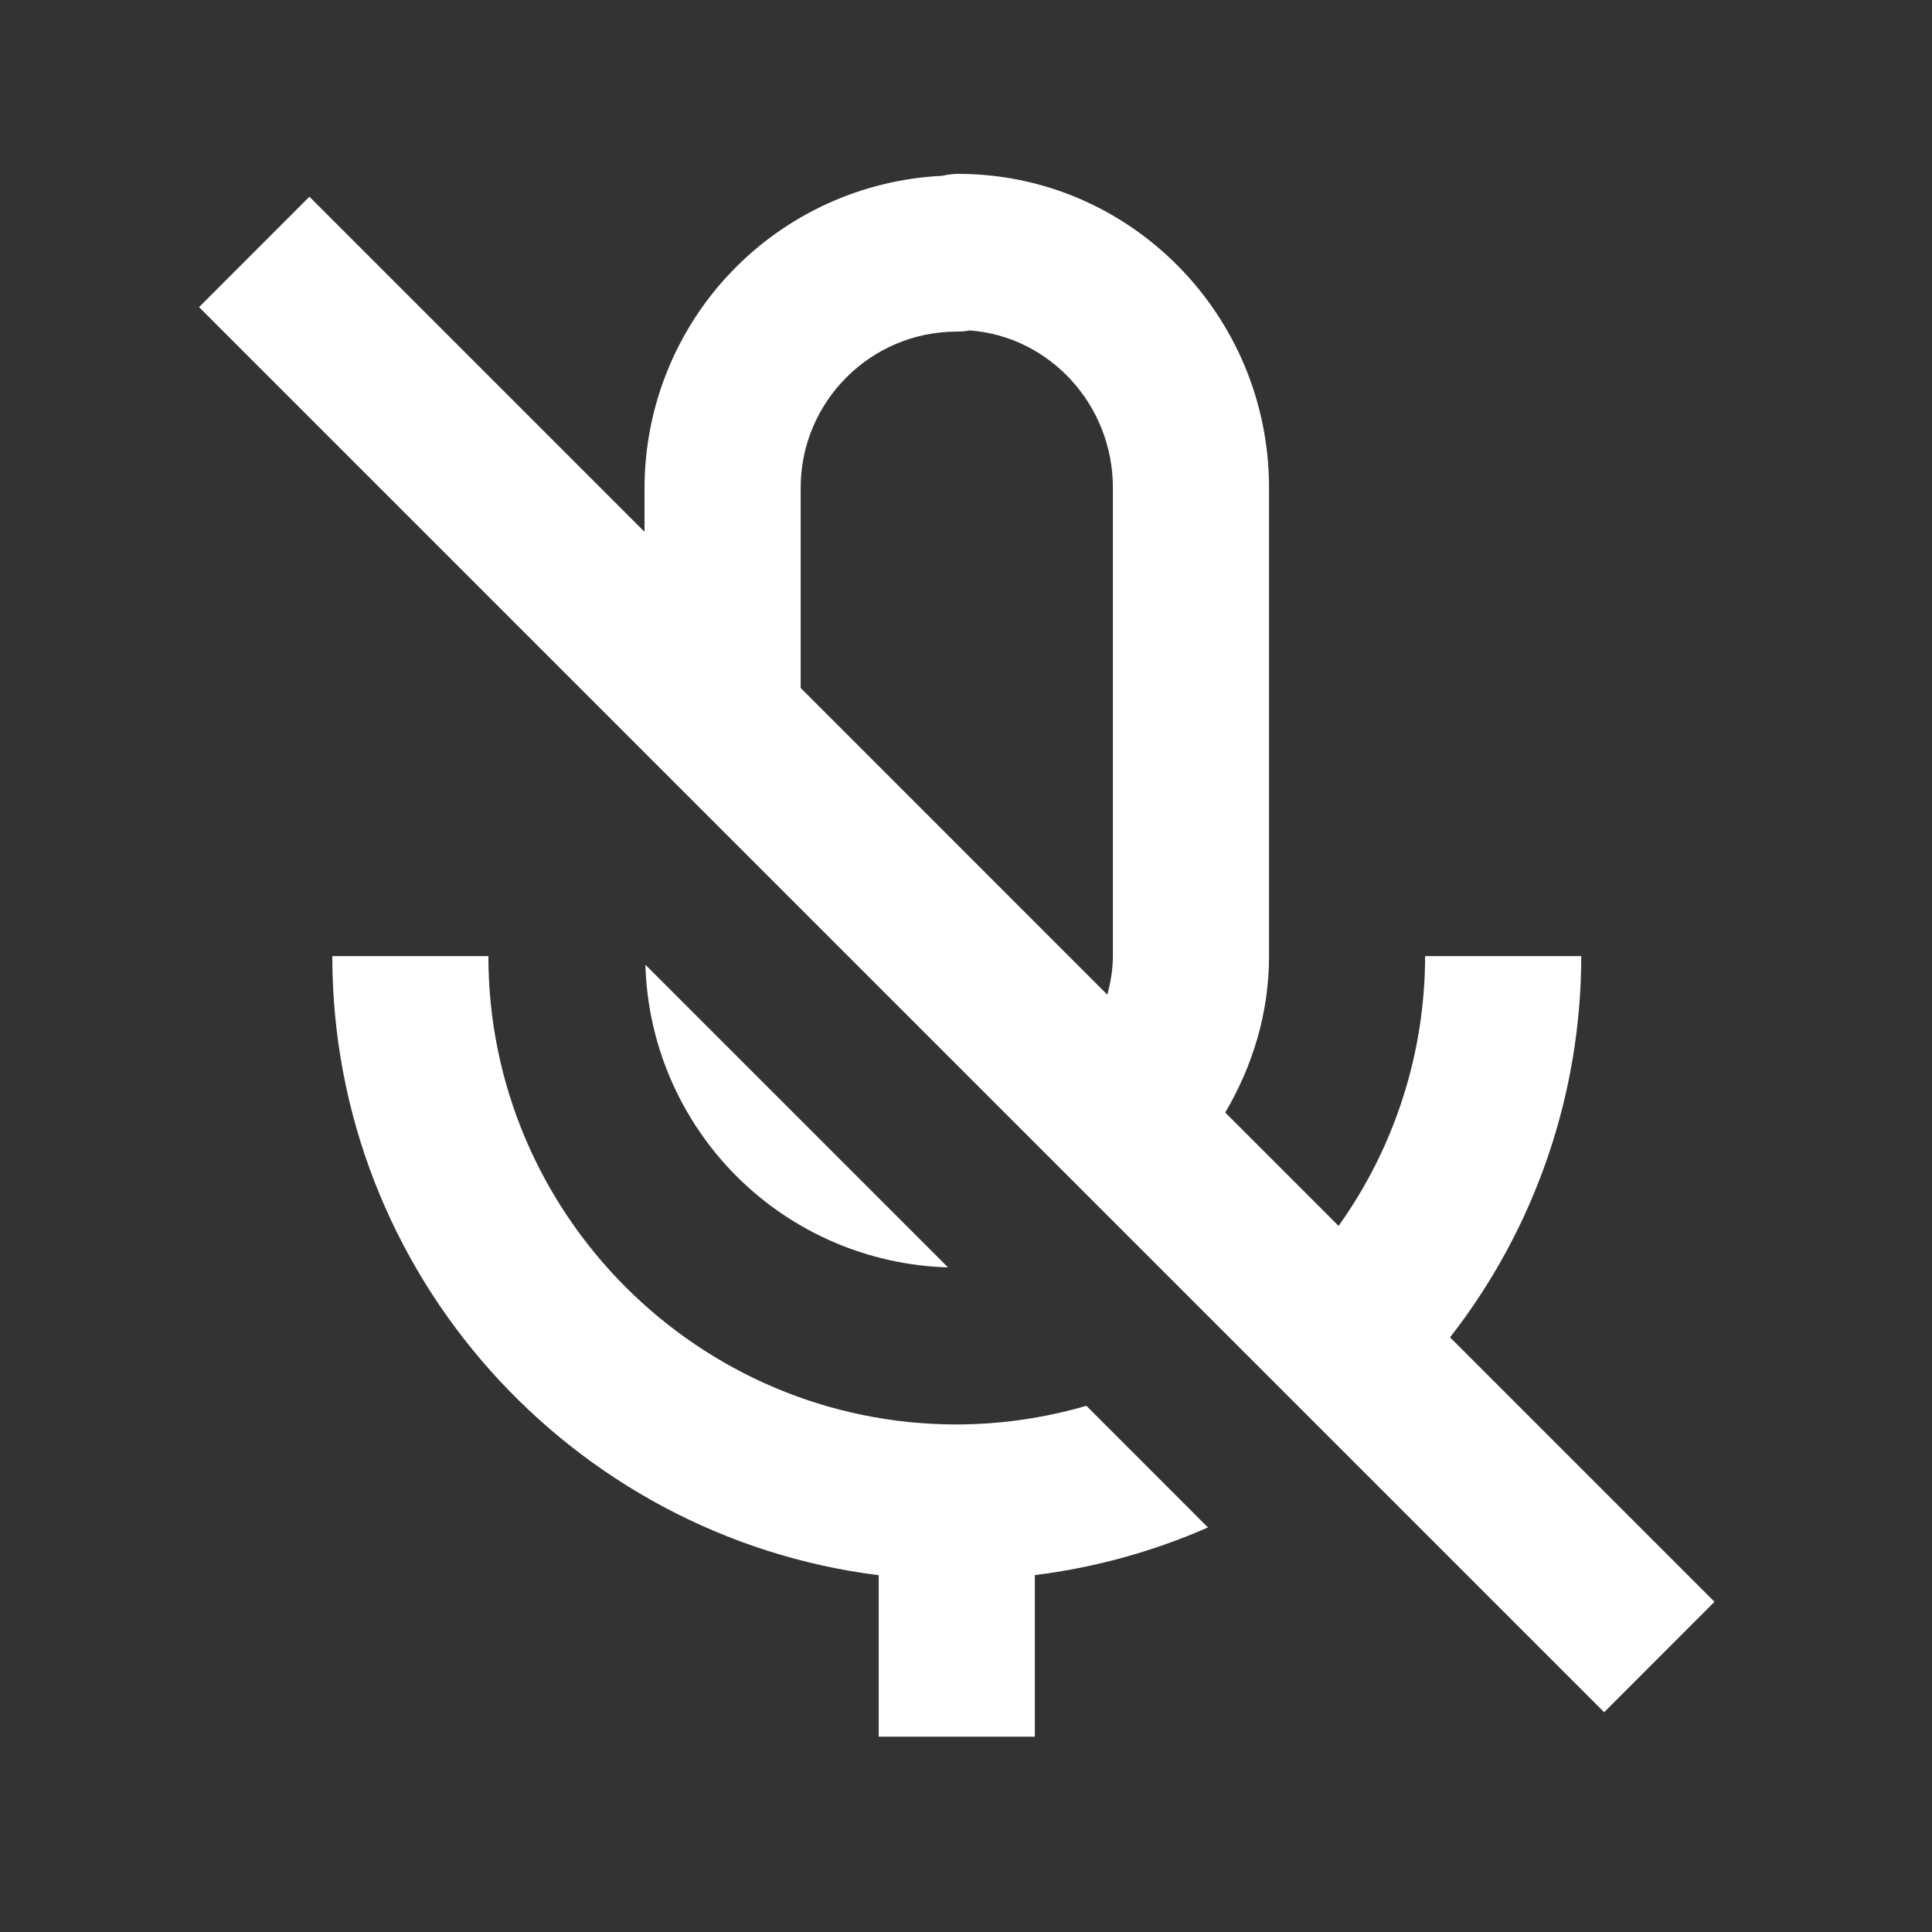 <svg width="33" height="33" viewBox="0 0 33 33" fill="none" xmlns="http://www.w3.org/2000/svg">
<rect x="0" y="0" width="33" height="33" fill="#333333" stroke="none"/>
<path d="M29.285 27.36L24.768 22.843C26.22 20.983 27.008 18.691 27.009 16.331H24.342C24.341 17.984 23.824 19.595 22.864 20.939L20.928 19.003C21.392 18.215 21.676 17.31 21.676 16.331V8.331C21.676 5.375 19.296 2.97 16.37 2.97C16.277 2.97 16.184 2.982 16.092 3.003C14.723 3.069 13.431 3.659 12.485 4.651C11.539 5.643 11.011 6.96 11.009 8.331V9.084L5.285 3.36L3.4 5.246L27.4 29.246L29.285 27.36ZM13.676 8.331C13.676 6.86 14.872 5.664 16.342 5.664C16.416 5.664 16.489 5.658 16.561 5.644C17.926 5.743 19.009 6.911 19.009 8.331V16.331C19.009 16.56 18.97 16.778 18.914 16.99L13.676 11.751V8.331ZM8.342 16.331H5.676C5.676 21.76 9.756 26.246 15.009 26.906V29.664H17.676V26.904C18.696 26.777 19.692 26.503 20.633 26.09L18.556 24.012C17.837 24.222 17.091 24.329 16.342 24.331C11.93 24.331 8.342 20.742 8.342 16.331Z" fill="white"/>
<path d="M11.024 16.479C11.062 17.838 11.62 19.13 12.581 20.091C13.542 21.052 14.834 21.609 16.193 21.648L11.024 16.479Z" fill="white"/>
</svg>
